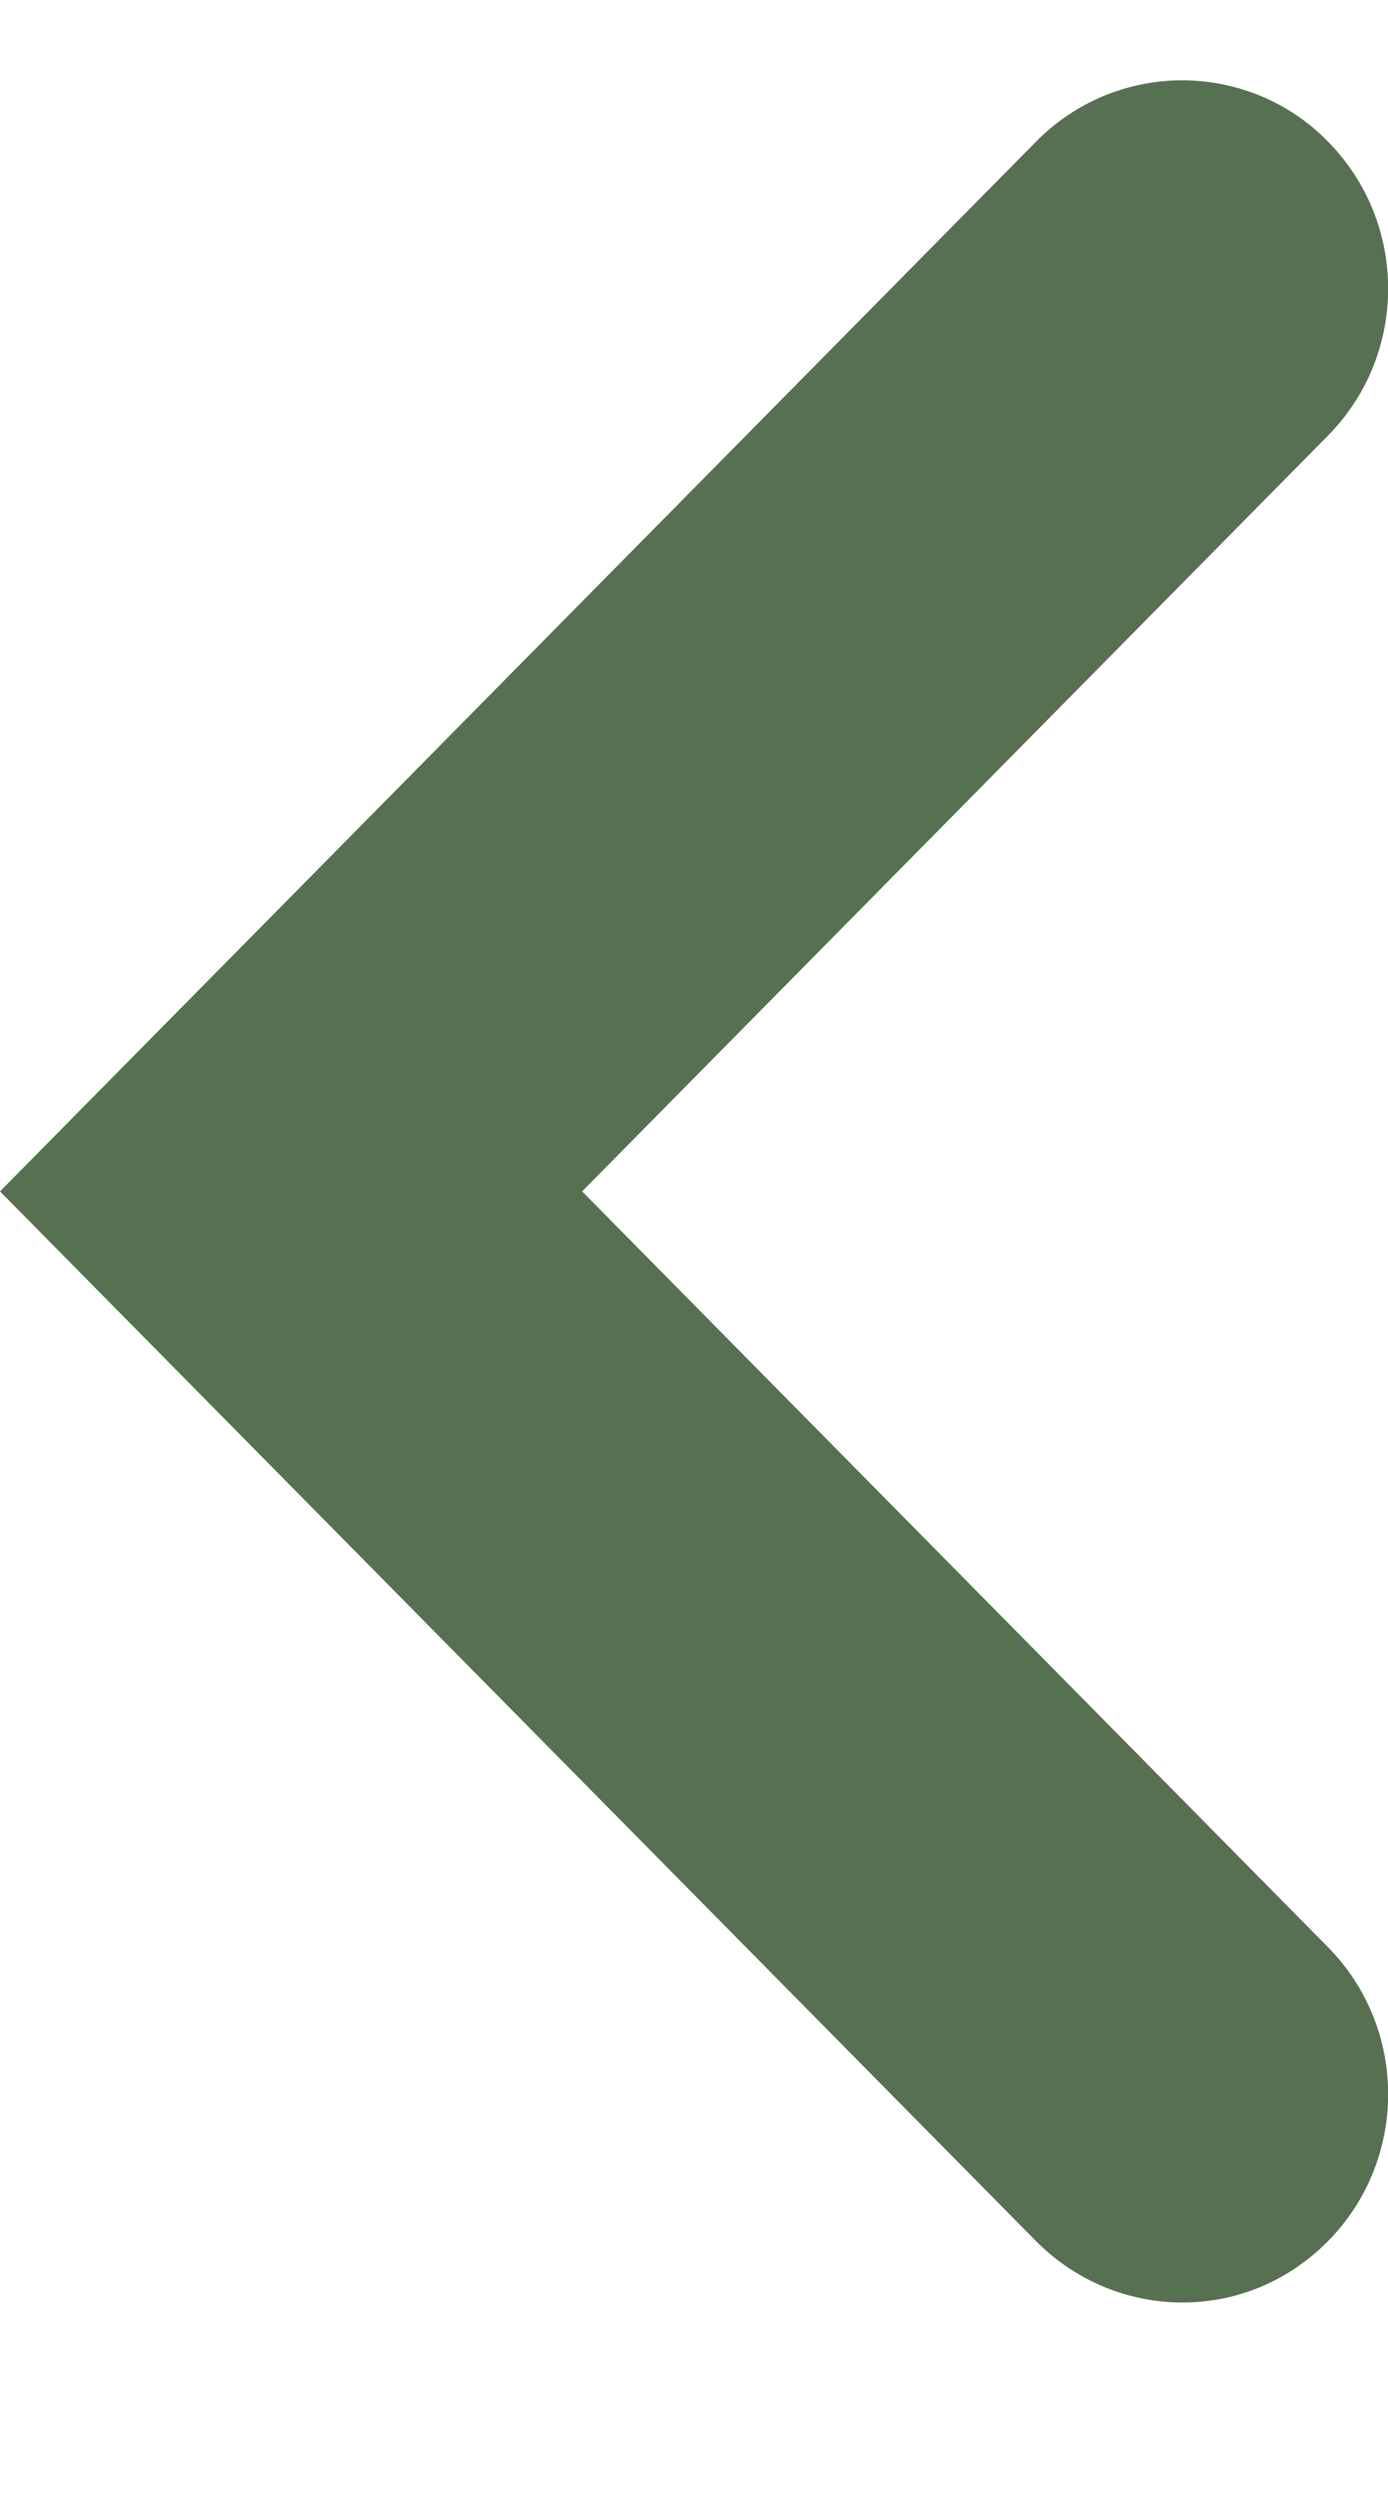 <svg width="5" height="9" viewBox="0 0 5 9" fill="none" xmlns="http://www.w3.org/2000/svg">
<path d="M4.26 8.289C4.07 8.289 3.88 8.216 3.733 8.069L0 4.289L3.733 0.509C3.802 0.439 3.884 0.384 3.974 0.346C4.064 0.309 4.161 0.289 4.258 0.289C4.356 0.289 4.453 0.309 4.543 0.346C4.633 0.384 4.715 0.439 4.783 0.509C5.073 0.802 5.073 1.276 4.783 1.569L2.097 4.289L4.783 7.009C5.073 7.302 5.073 7.776 4.783 8.069C4.637 8.216 4.45 8.289 4.26 8.289Z" fill="#587052"/>
</svg>
